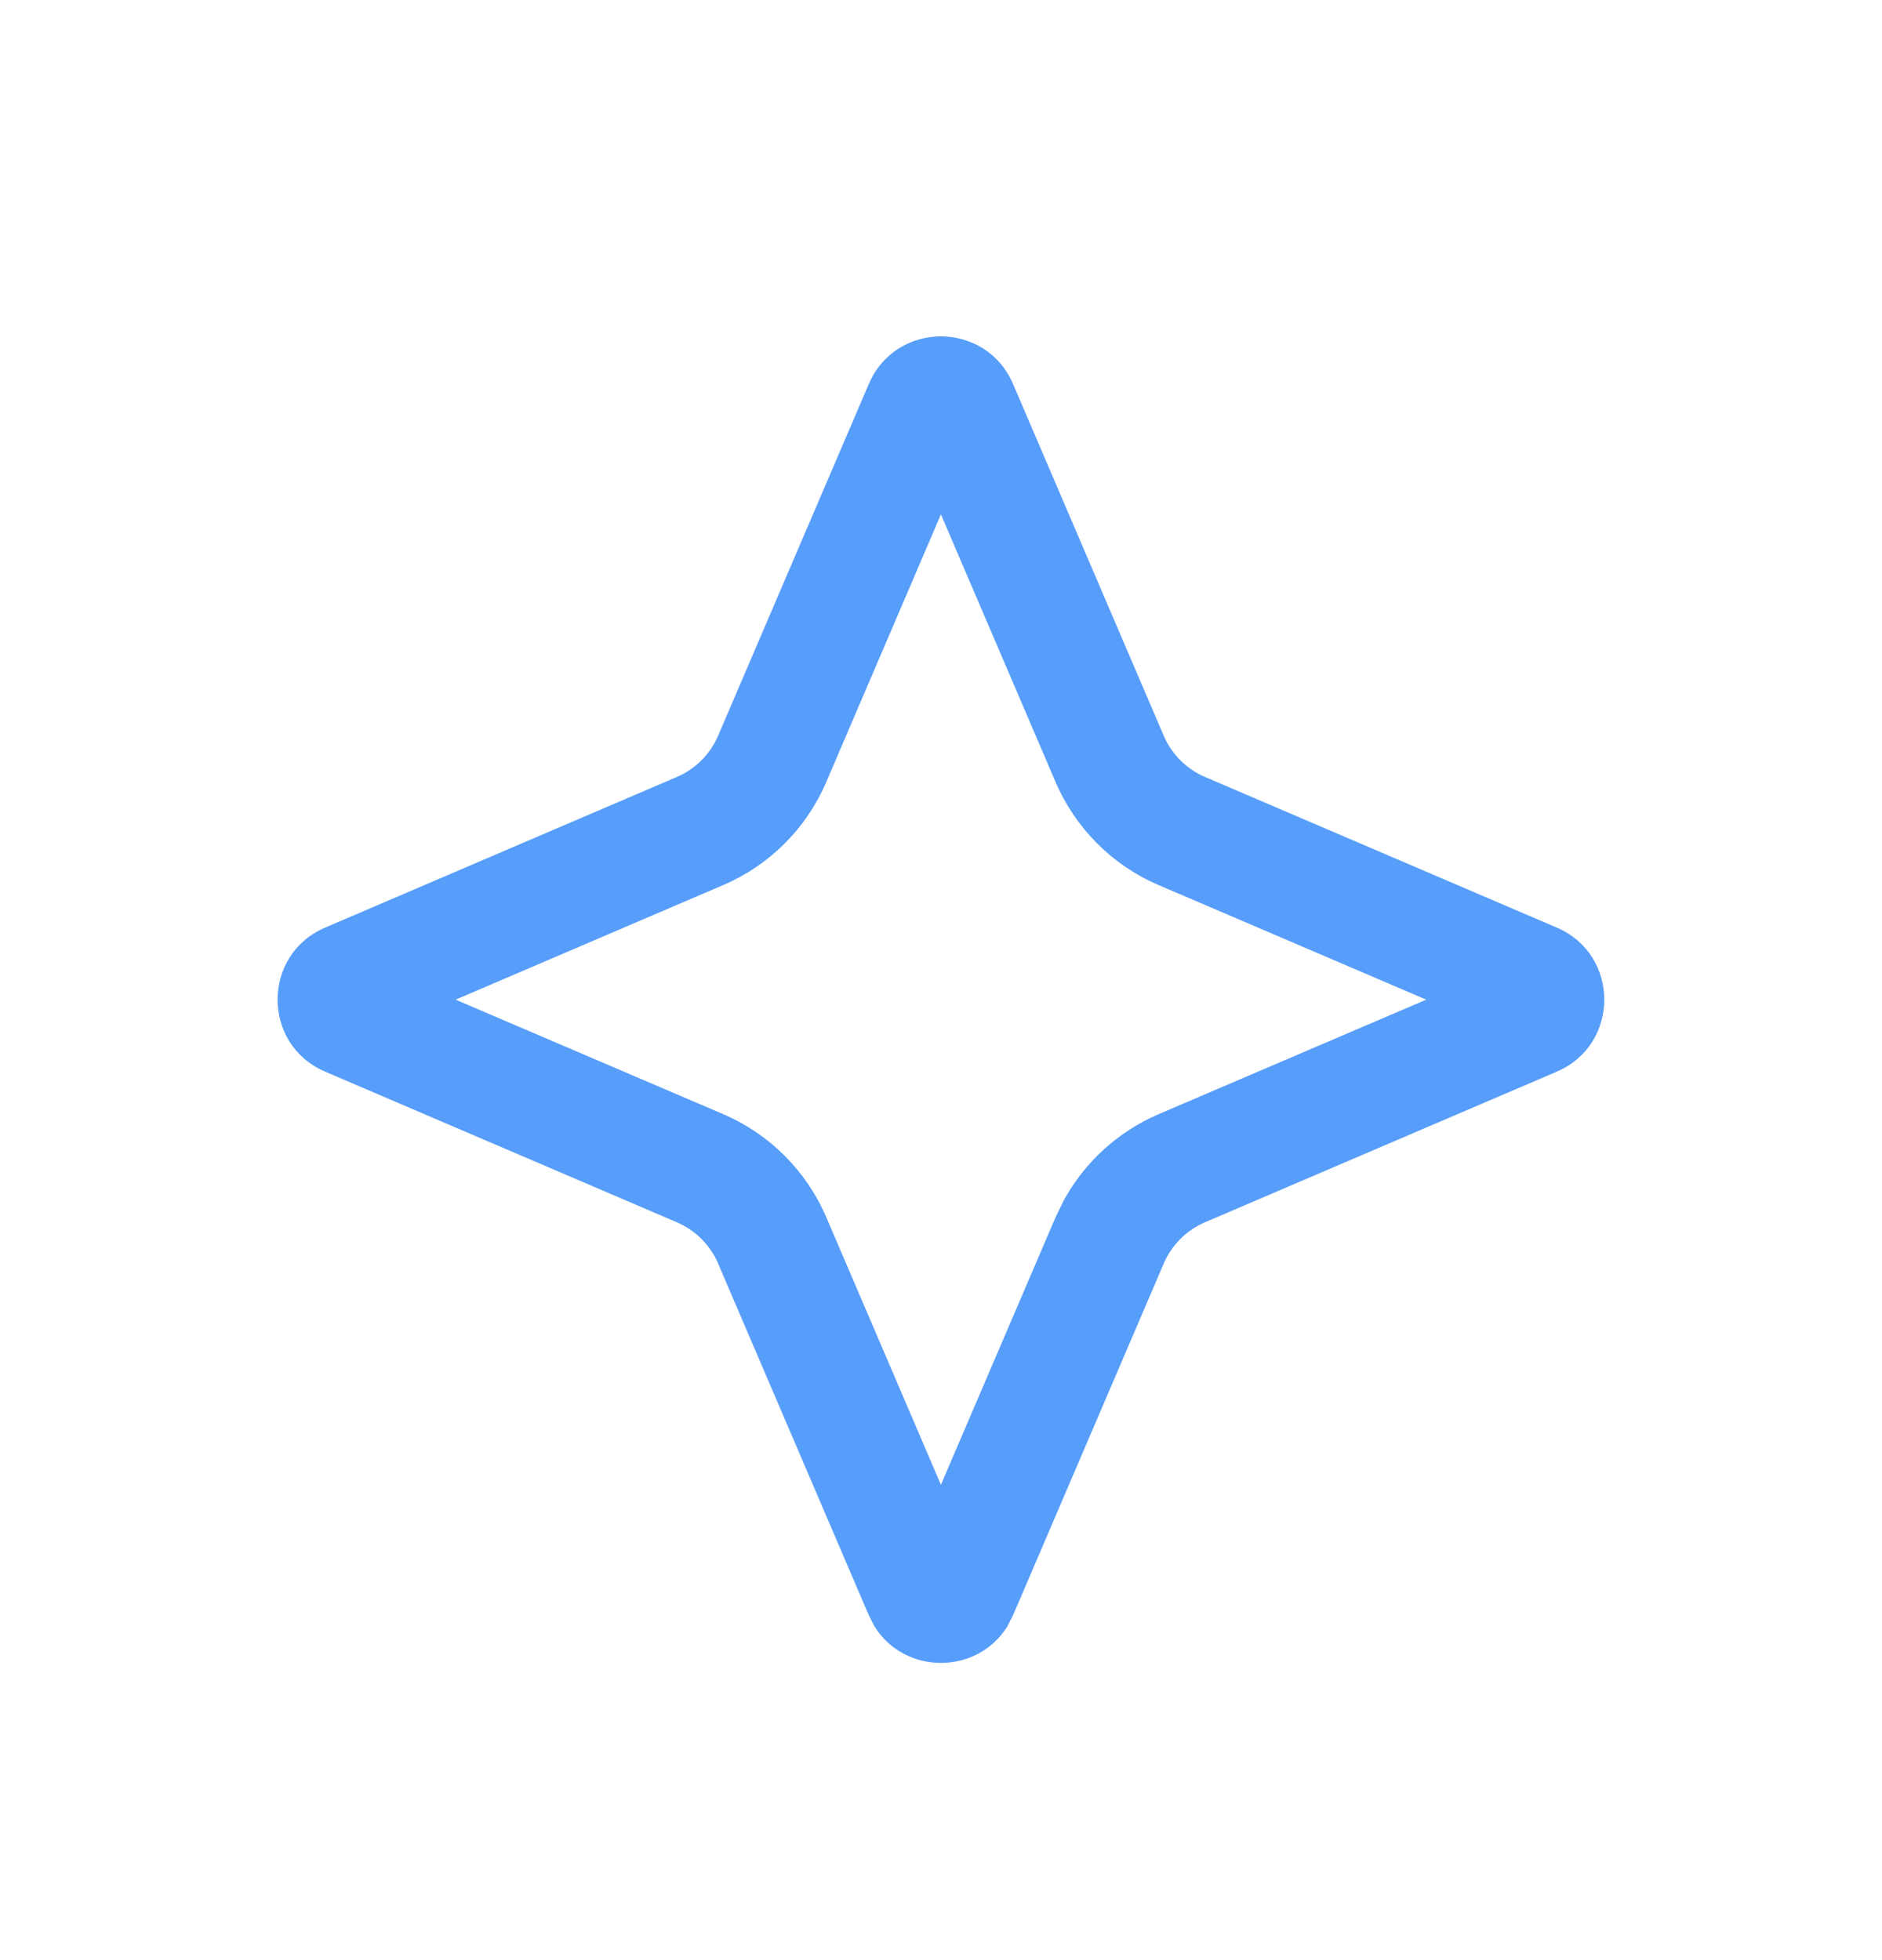 <svg width="24" height="25" viewBox="0 0 24 25" fill="none" xmlns="http://www.w3.org/2000/svg">
<path fill-rule="evenodd" clip-rule="evenodd" d="M11.08 4.896C11.427 4.089 12.571 4.089 12.918 4.896L14.84 9.383C14.941 9.619 15.129 9.808 15.365 9.909L19.853 11.831C20.66 12.177 20.66 13.322 19.853 13.668L15.365 15.59C15.129 15.692 14.941 15.88 14.84 16.116L12.918 20.603L12.845 20.745C12.46 21.364 11.538 21.364 11.153 20.745L11.08 20.603L9.158 16.116C9.07 15.909 8.914 15.739 8.719 15.632L8.633 15.59L4.146 13.668C3.338 13.322 3.338 12.177 4.146 11.831L8.633 9.909C8.869 9.808 9.057 9.62 9.158 9.383L11.08 4.896ZM10.537 9.974C10.284 10.565 9.814 11.035 9.224 11.288L5.81 12.75L9.224 14.211C9.814 14.464 10.284 14.935 10.537 15.525L11.999 18.938L13.461 15.525L13.566 15.31C13.833 14.821 14.258 14.433 14.774 14.211L18.188 12.75L14.774 11.288C14.184 11.035 13.714 10.564 13.461 9.974L11.999 6.56L10.537 9.974Z" fill="#579DFA"/>
</svg>
